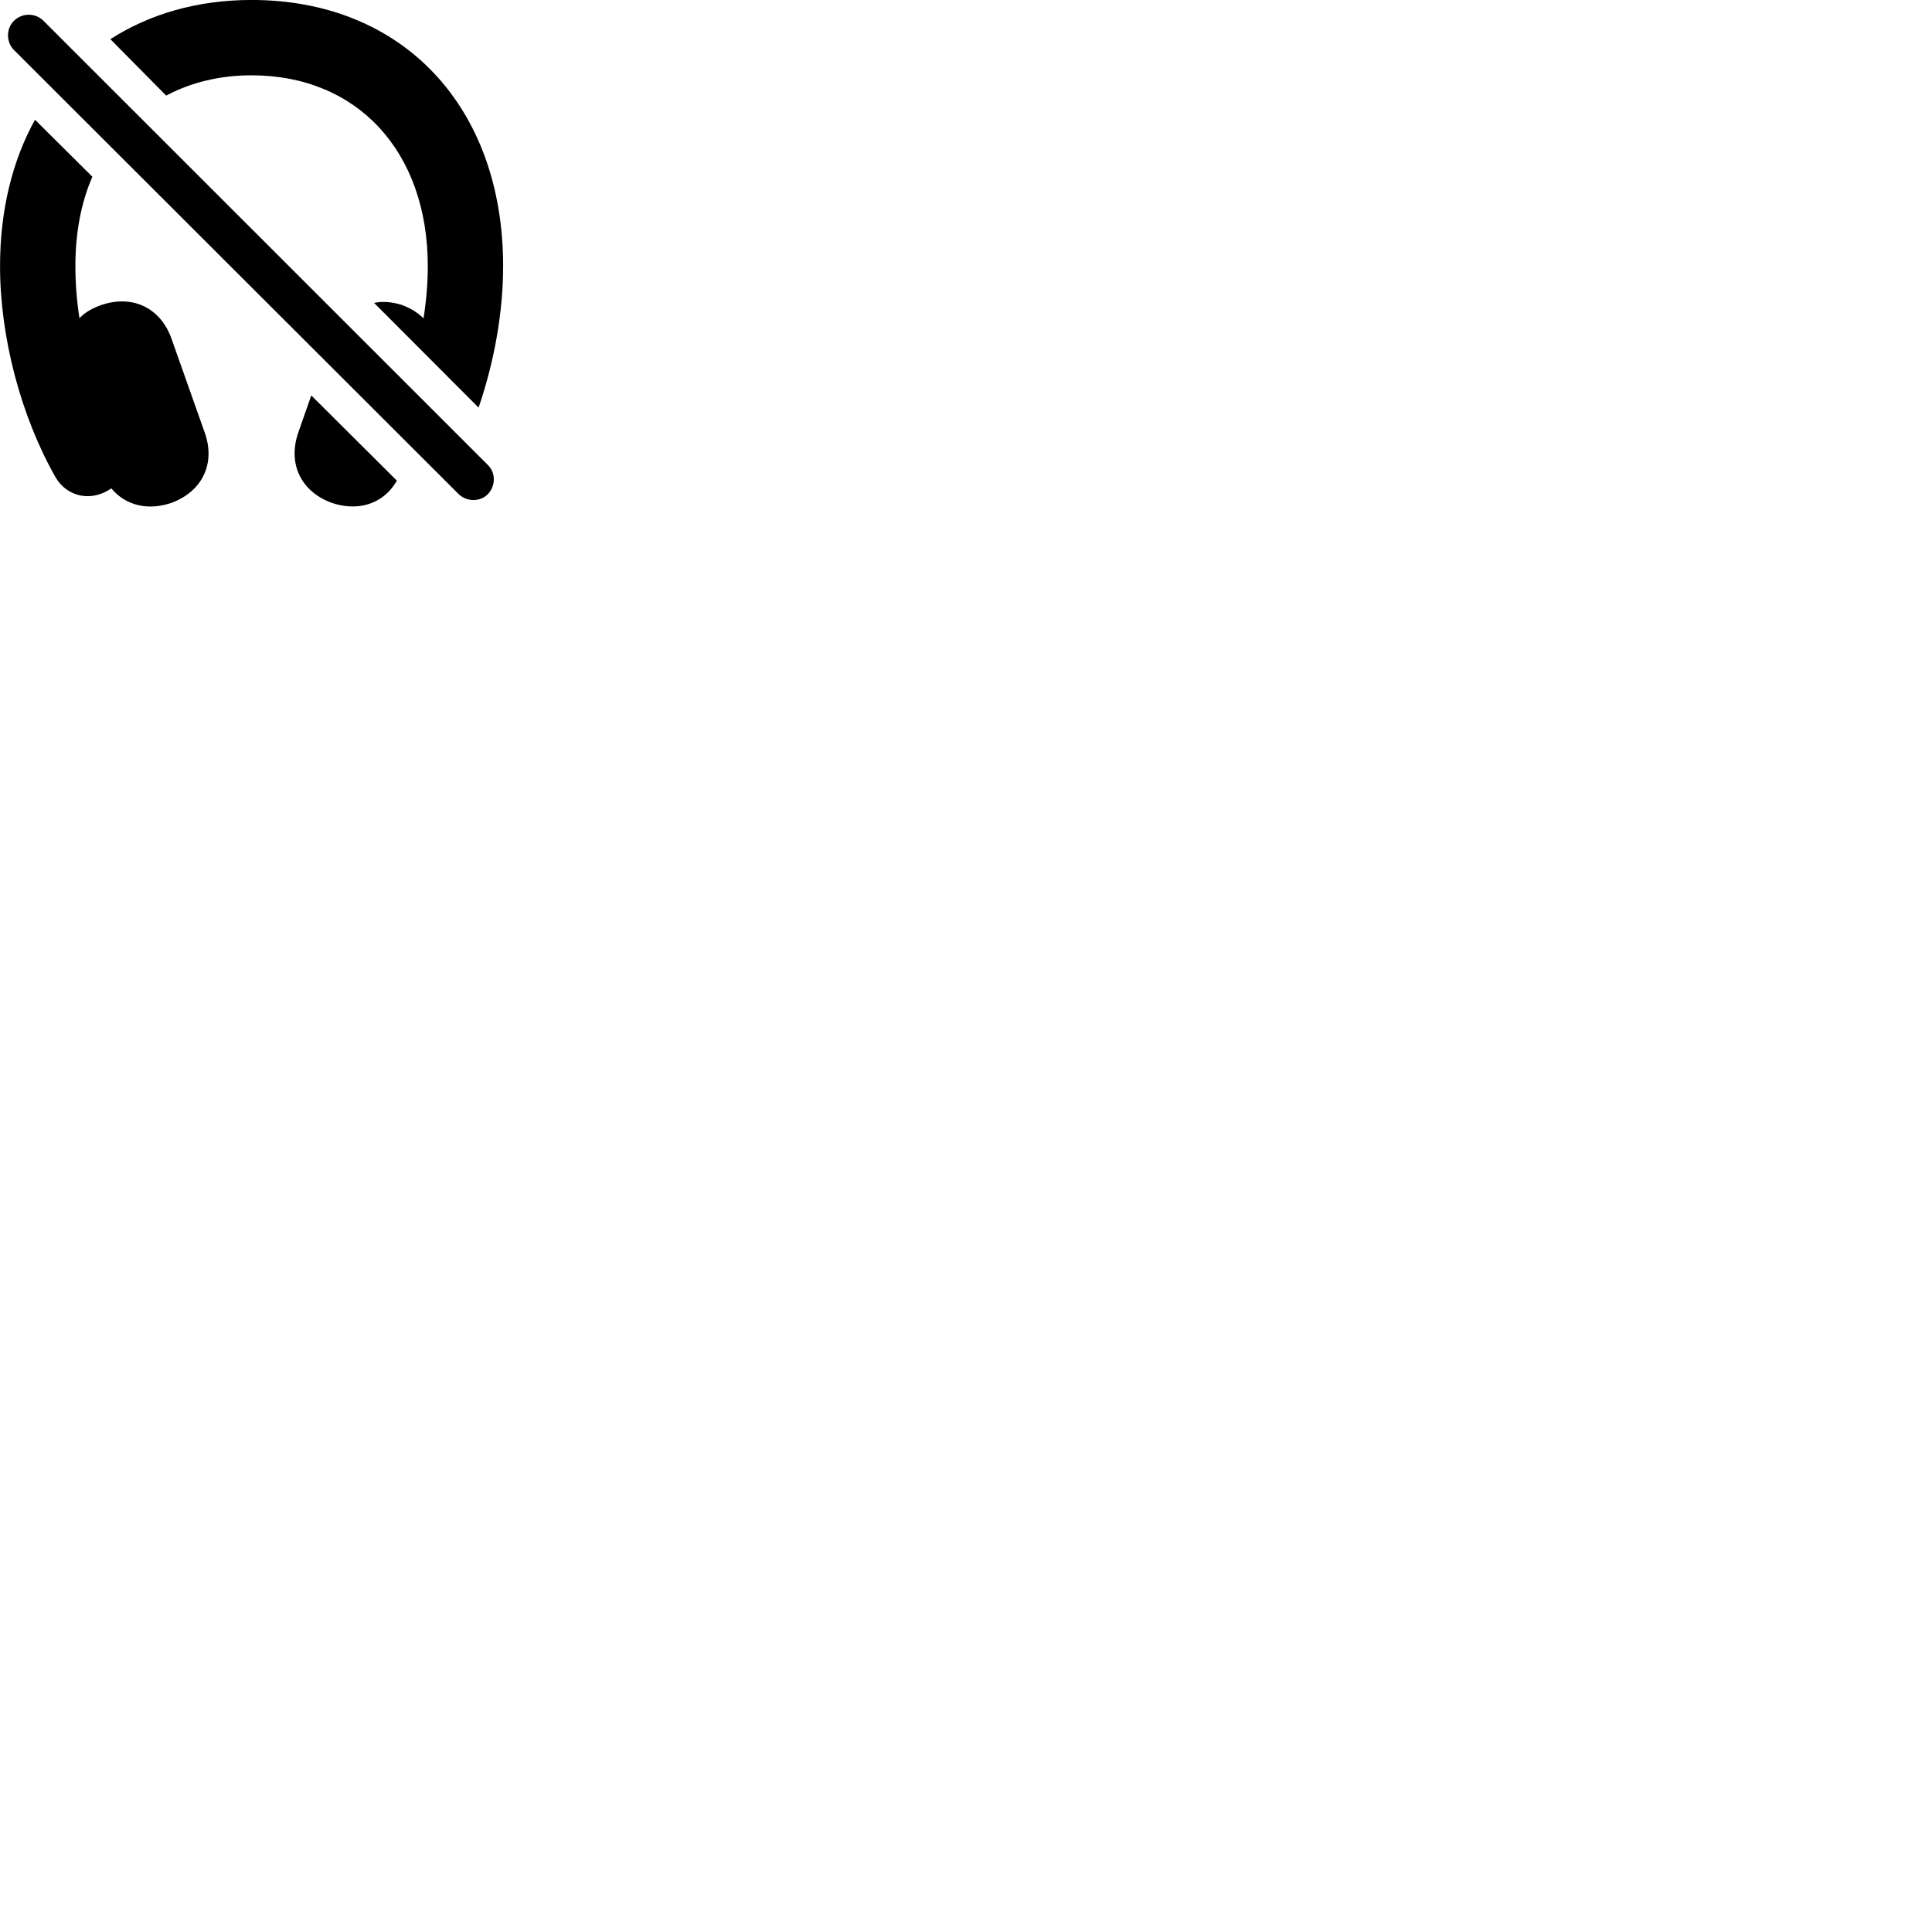 
        <svg xmlns="http://www.w3.org/2000/svg" viewBox="0 0 100 100">
            <path d="M24.772 21.098C25.582 18.728 26.042 16.168 26.042 13.778C26.042 5.508 20.832 -0.002 13.022 -0.002C10.192 -0.002 7.722 0.738 5.712 2.028L8.602 4.948C9.882 4.268 11.372 3.898 13.022 3.898C18.502 3.898 22.142 7.848 22.142 13.778C22.142 14.688 22.062 15.588 21.922 16.478C21.632 16.188 21.242 15.948 20.812 15.788C20.282 15.618 19.792 15.588 19.362 15.678ZM23.742 25.578C24.162 25.978 24.842 25.988 25.252 25.578C25.652 25.158 25.672 24.478 25.252 24.068L2.252 1.078C1.832 0.658 1.142 0.658 0.722 1.078C0.312 1.478 0.312 2.178 0.722 2.588ZM5.532 25.418C5.612 25.368 5.692 25.328 5.762 25.278C6.492 26.158 7.642 26.448 8.872 26.028C10.472 25.438 11.172 23.988 10.592 22.378L8.872 17.518C8.302 15.928 6.852 15.238 5.242 15.788C4.782 15.948 4.402 16.168 4.112 16.468C3.972 15.558 3.902 14.668 3.902 13.778C3.902 12.058 4.192 10.498 4.782 9.148L1.812 6.198C0.642 8.308 0.002 10.878 0.002 13.778C0.002 17.458 1.082 21.548 2.872 24.698C3.422 25.648 4.552 25.958 5.532 25.418ZM17.172 26.028C18.392 26.448 19.782 26.198 20.542 24.878L16.112 20.468L15.442 22.378C14.882 23.988 15.562 25.438 17.172 26.028Z" />
        </svg>
    